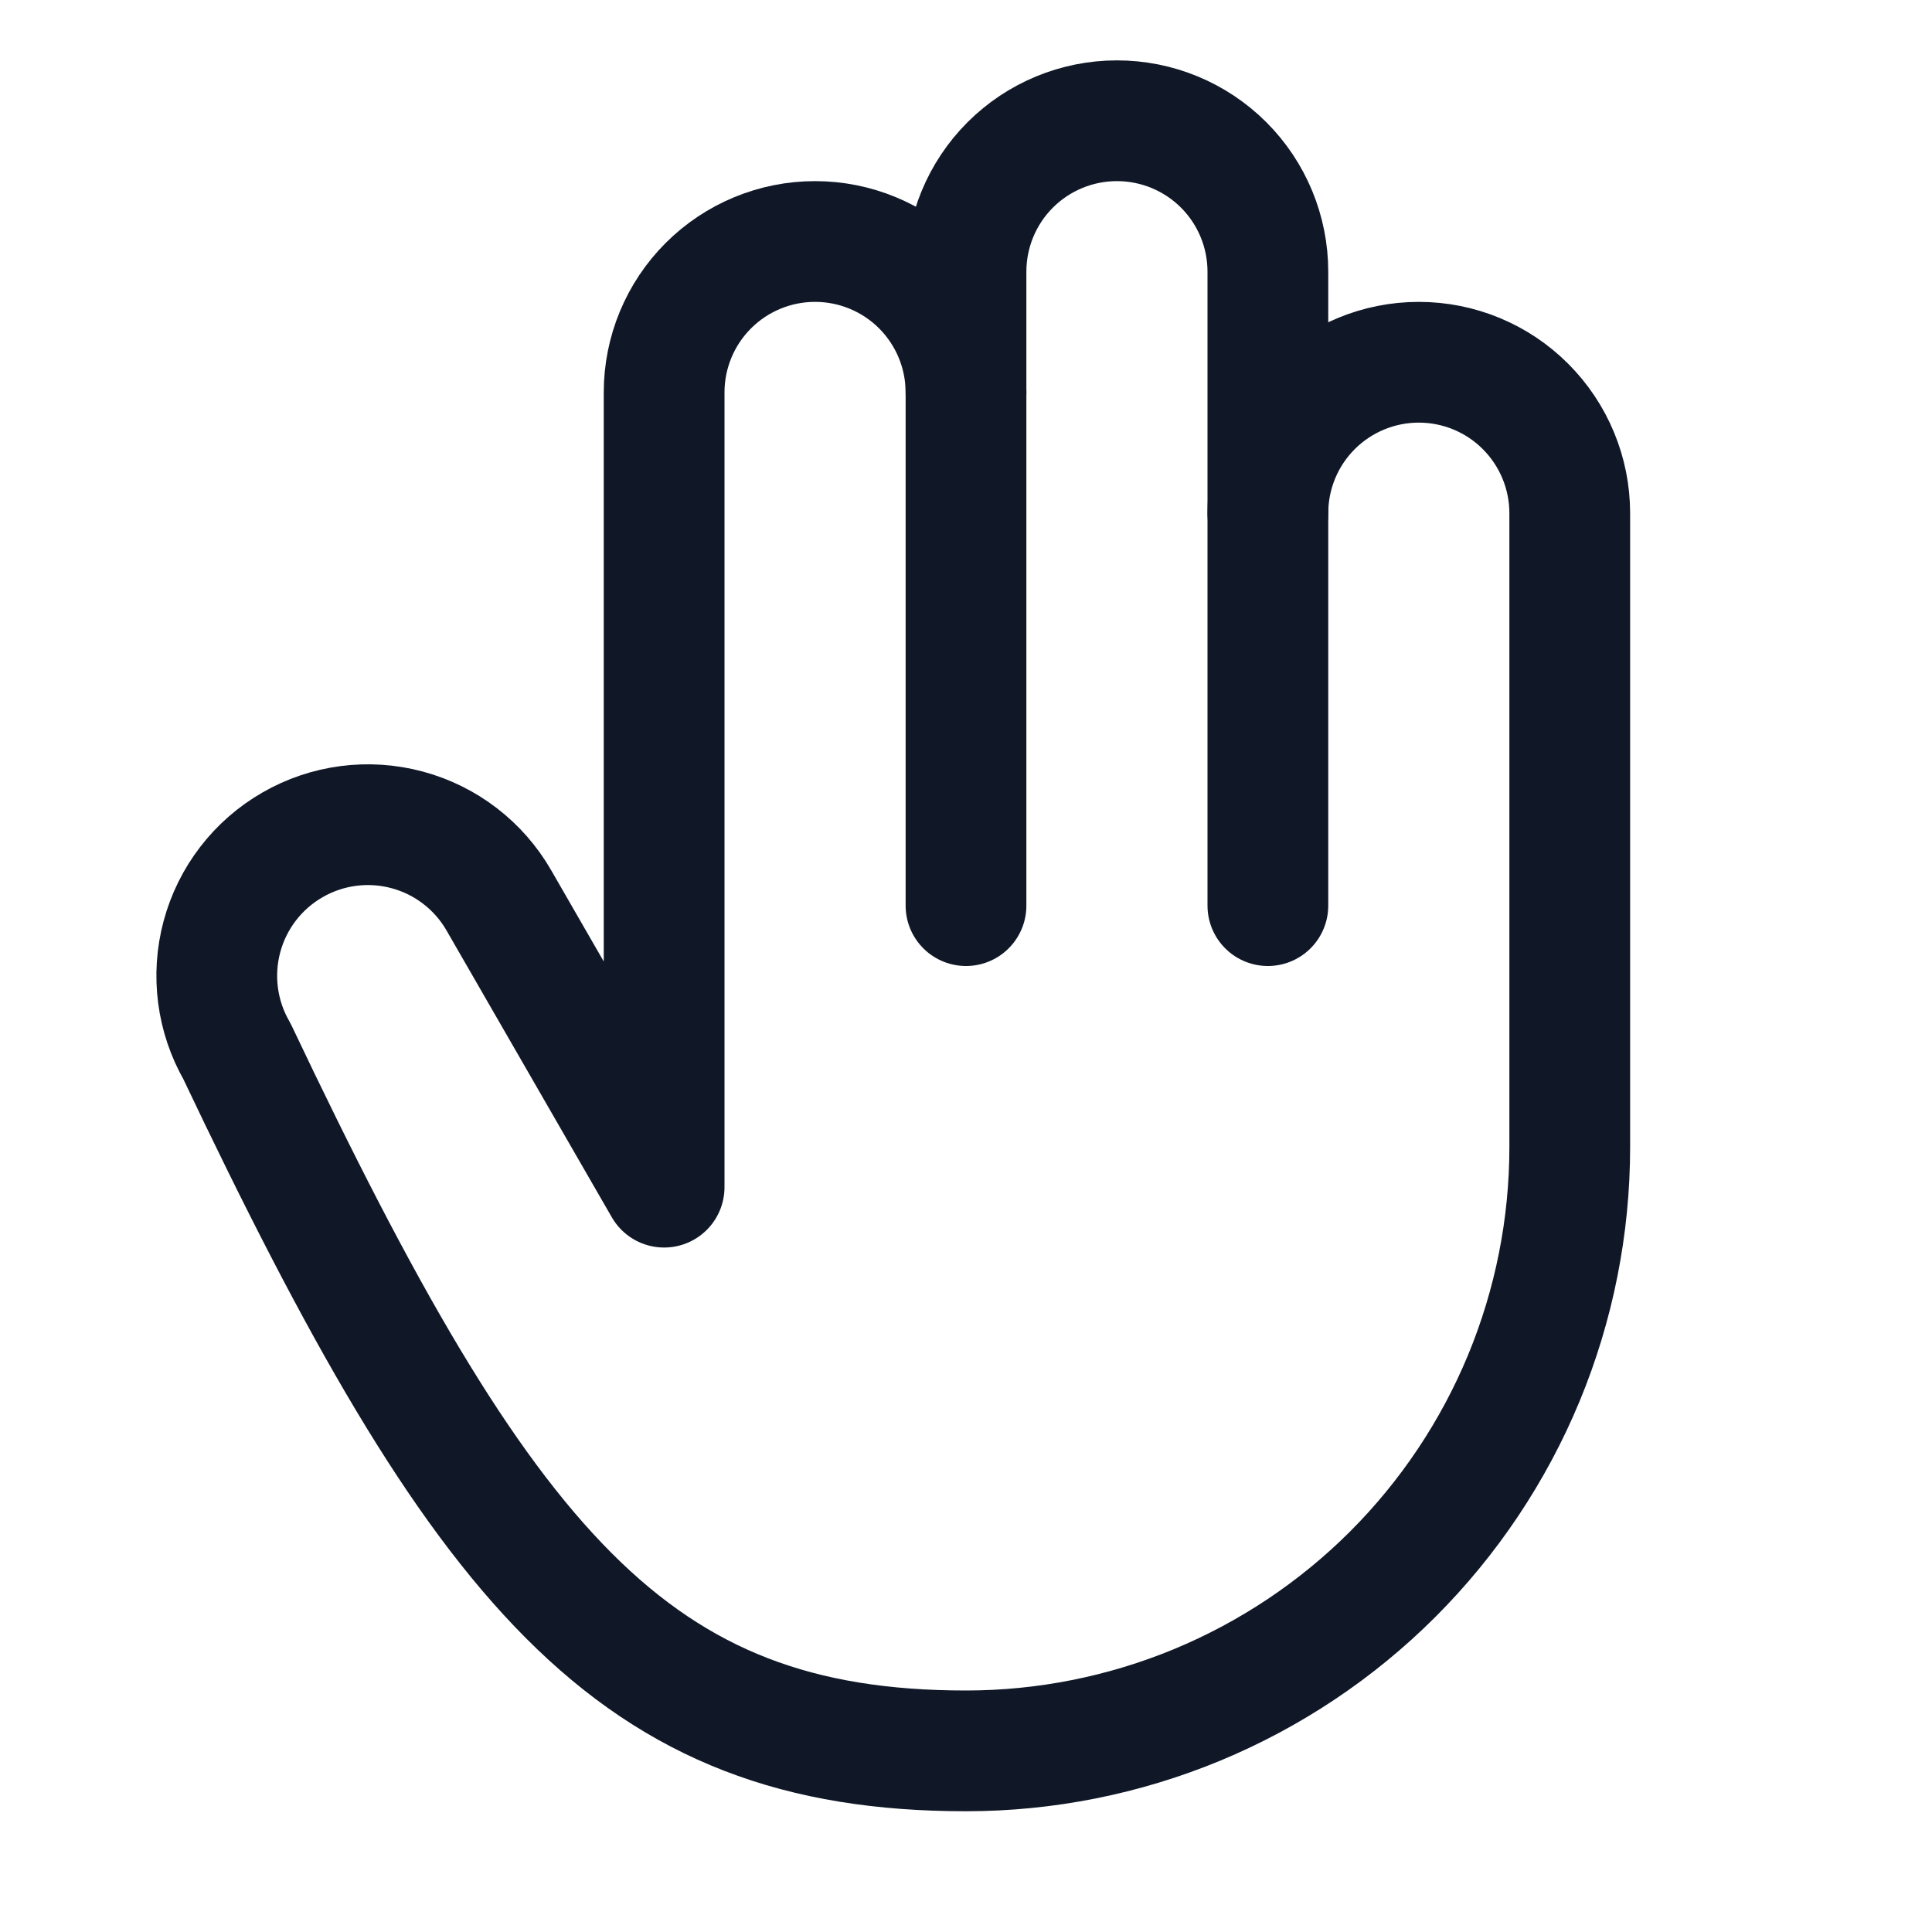 <svg width="32" height="32" viewBox="0 0 32 32" fill="none" xmlns="http://www.w3.org/2000/svg"><g id="Icon-Hand"><g clip-path="url(#clip0_11_923)"><g id="size=md (32px)"><g id="Hand"><path id="Vector" d="M21 15V8.5C21 7.837 21.263 7.201 21.732 6.732C22.201 6.263 22.837 6 23.5 6C24.163 6 24.799 6.263 25.267 6.732C25.736 7.201 26 7.837 26 8.5V19C26 20.313 25.741 21.614 25.239 22.827C24.736 24.04 23.999 25.142 23.071 26.071C22.142 27 21.04 27.736 19.827 28.239C18.613 28.741 17.313 29 16 29C10.475 29 8 26 3.925 17.413C3.593 16.837 3.504 16.154 3.676 15.513C3.848 14.872 4.268 14.325 4.844 13.994C5.419 13.662 6.102 13.573 6.743 13.745C7.384 13.917 7.931 14.337 8.262 14.912L11 19.663V6.5C11 5.837 11.263 5.201 11.732 4.732C12.201 4.263 12.837 4 13.5 4C14.163 4 14.799 4.263 15.268 4.732C15.736 5.201 16 5.837 16 6.5V15" stroke="#101828" stroke-width="2" stroke-linecap="round" stroke-linejoin="round"/><path id="Vector_2" d="M21 8.5V4.5C21 3.837 20.737 3.201 20.268 2.732C19.799 2.263 19.163 2 18.5 2C17.837 2 17.201 2.263 16.732 2.732C16.263 3.201 16 3.837 16 4.5V6.5" stroke="#101828" stroke-width="2" stroke-linecap="round" stroke-linejoin="round"/></g></g></g></g><defs><clipPath id="clip0_11_923"><rect width="32" height="32" rx="5" fill="white"/></clipPath></defs></svg>